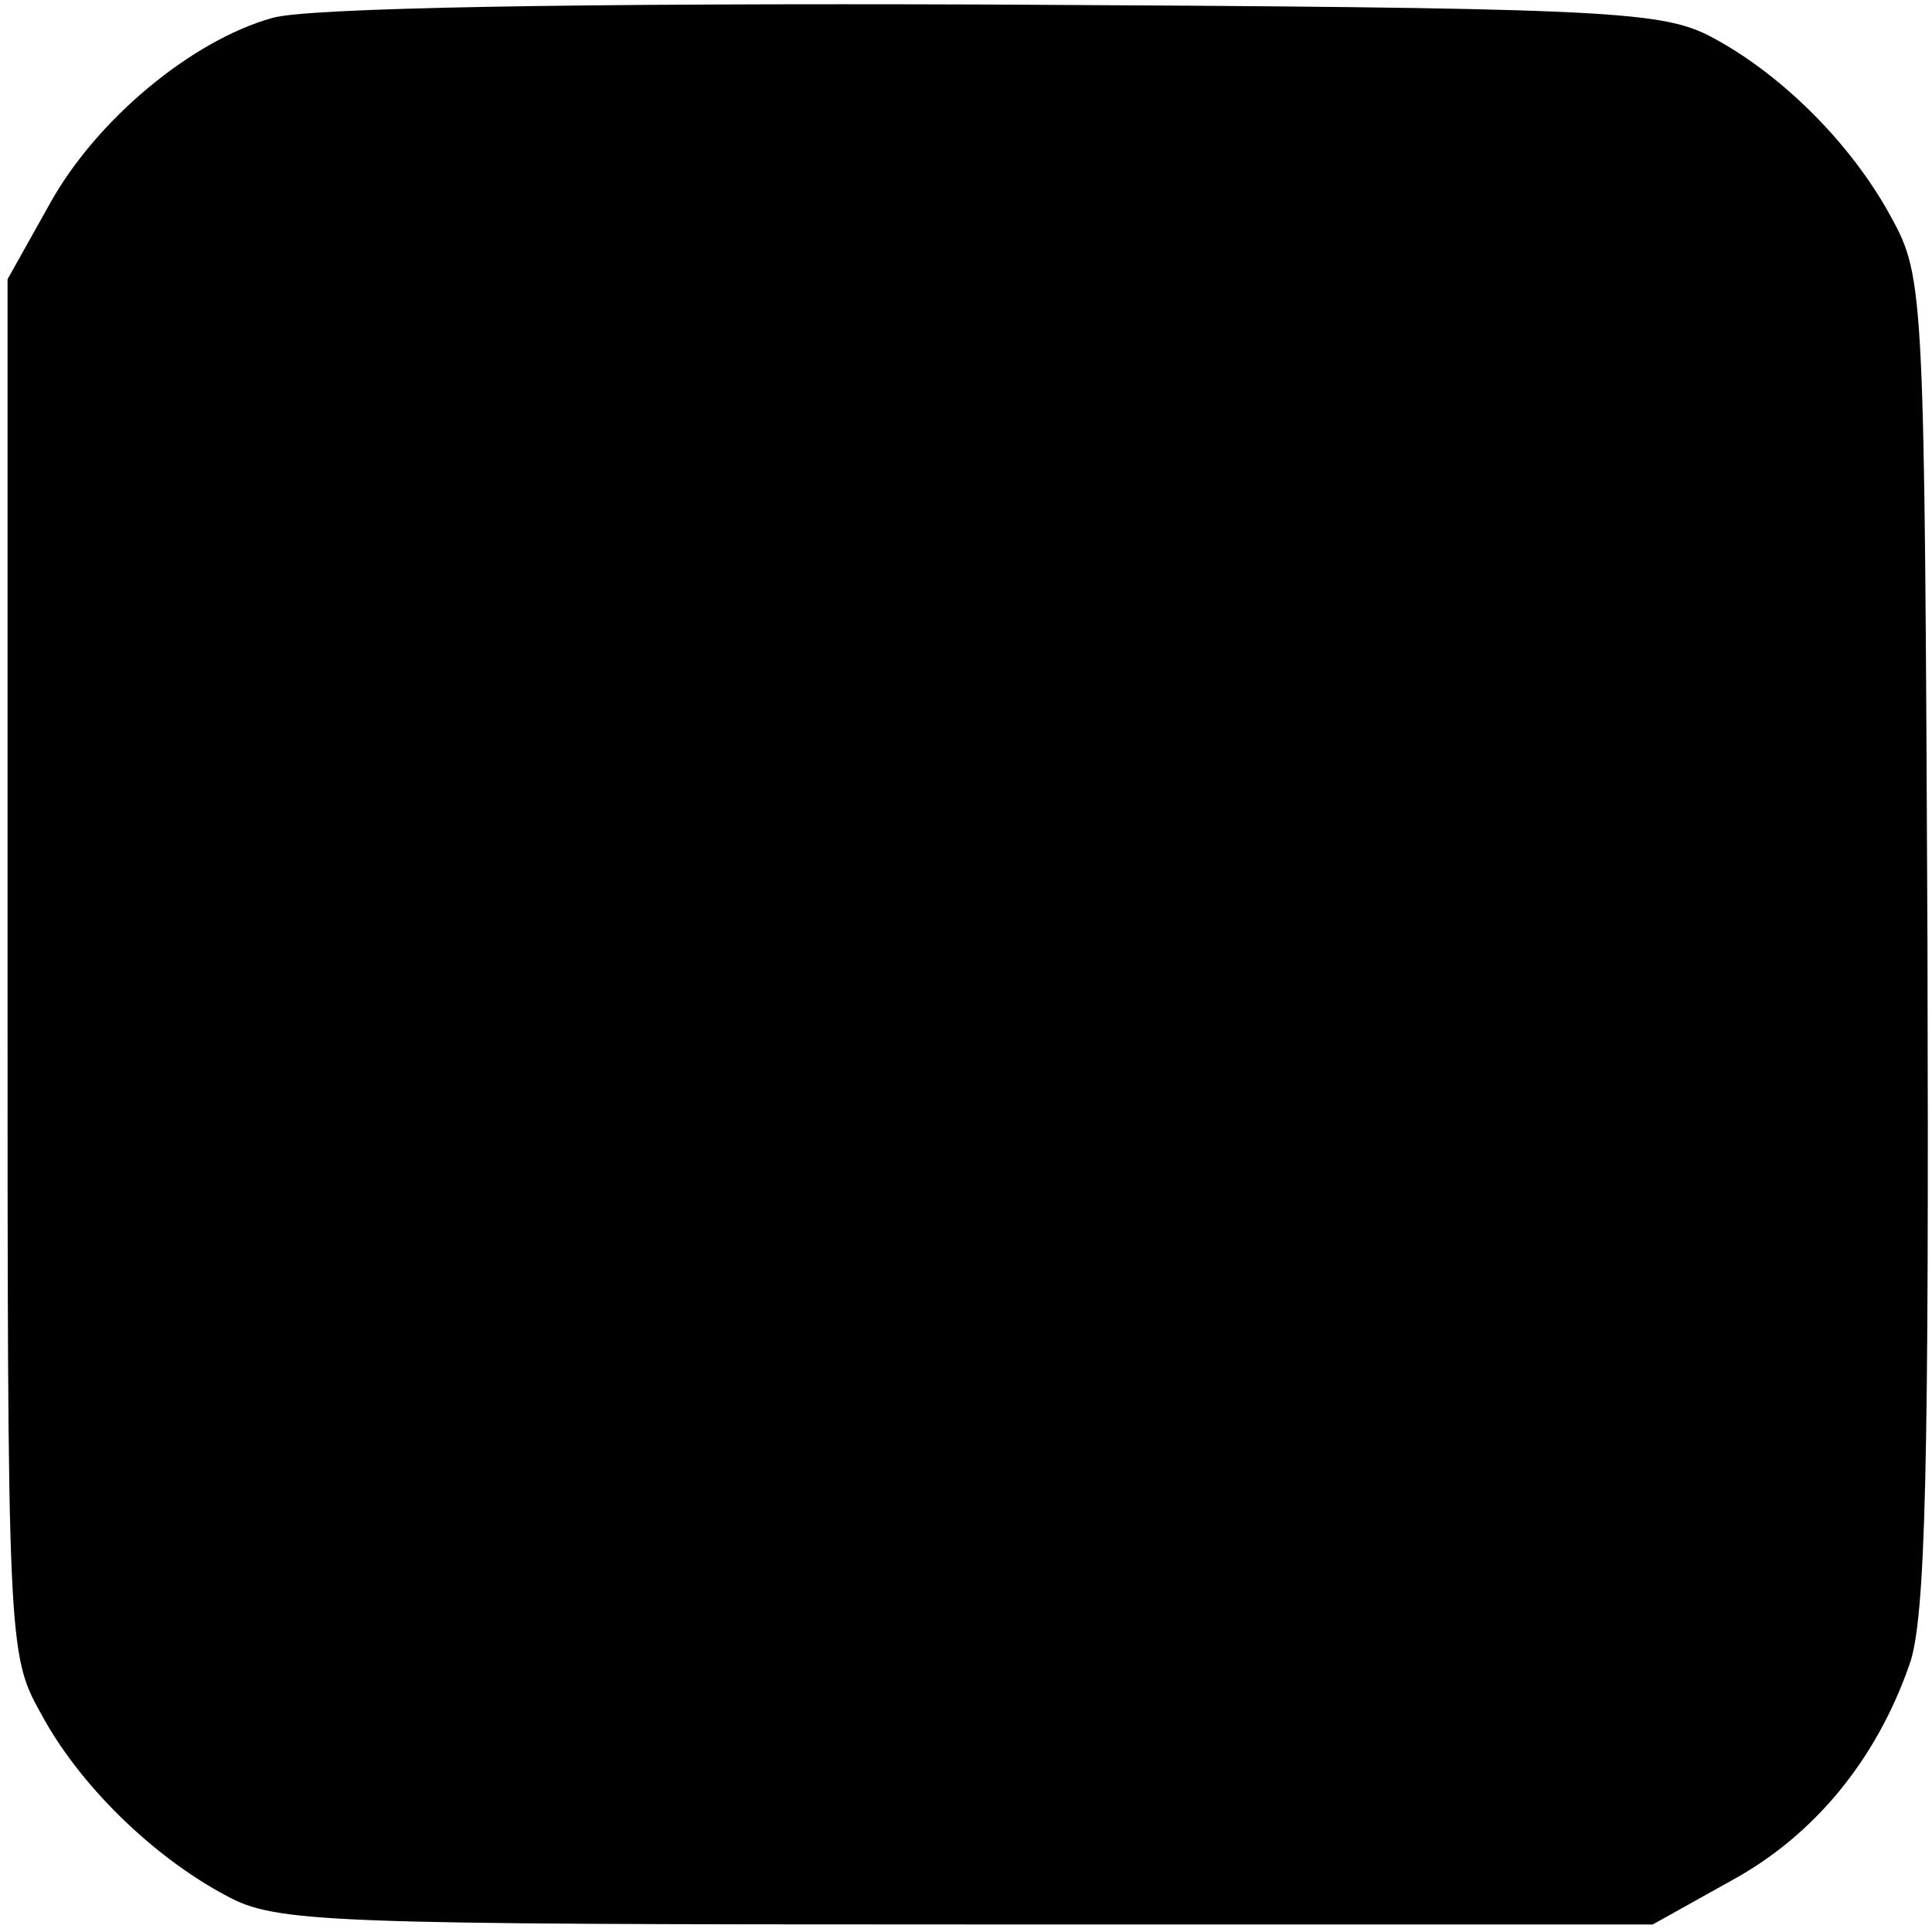 <?xml version="1.0" standalone="no"?>
<!DOCTYPE svg PUBLIC "-//W3C//DTD SVG 20010904//EN"
 "http://www.w3.org/TR/2001/REC-SVG-20010904/DTD/svg10.dtd">
<svg version="1.0" xmlns="http://www.w3.org/2000/svg"
 width="128pt" height="128pt" viewBox="0 0 128 128"
 preserveAspectRatio="xMidYMid meet">
<g transform="translate(0,128) scale(0.1,-0.1)"
fill="#000000" stroke="none">
<path d="M180 1268 c-53 -15 -116 -67 -147 -123 l-28 -50 0 -455 c0 -447 0
-456 22 -495 25 -47 74 -95 123 -121 33 -18 65 -19 490 -19 l455 0 52 29 c55
30 96 80 118 143 11 30 13 135 12 478 -2 431 -2 441 -24 481 -27 50 -75 97
-122 121 -33 16 -75 18 -476 20 -271 1 -453 -2 -475 -9z"/>
</g>
</svg>
